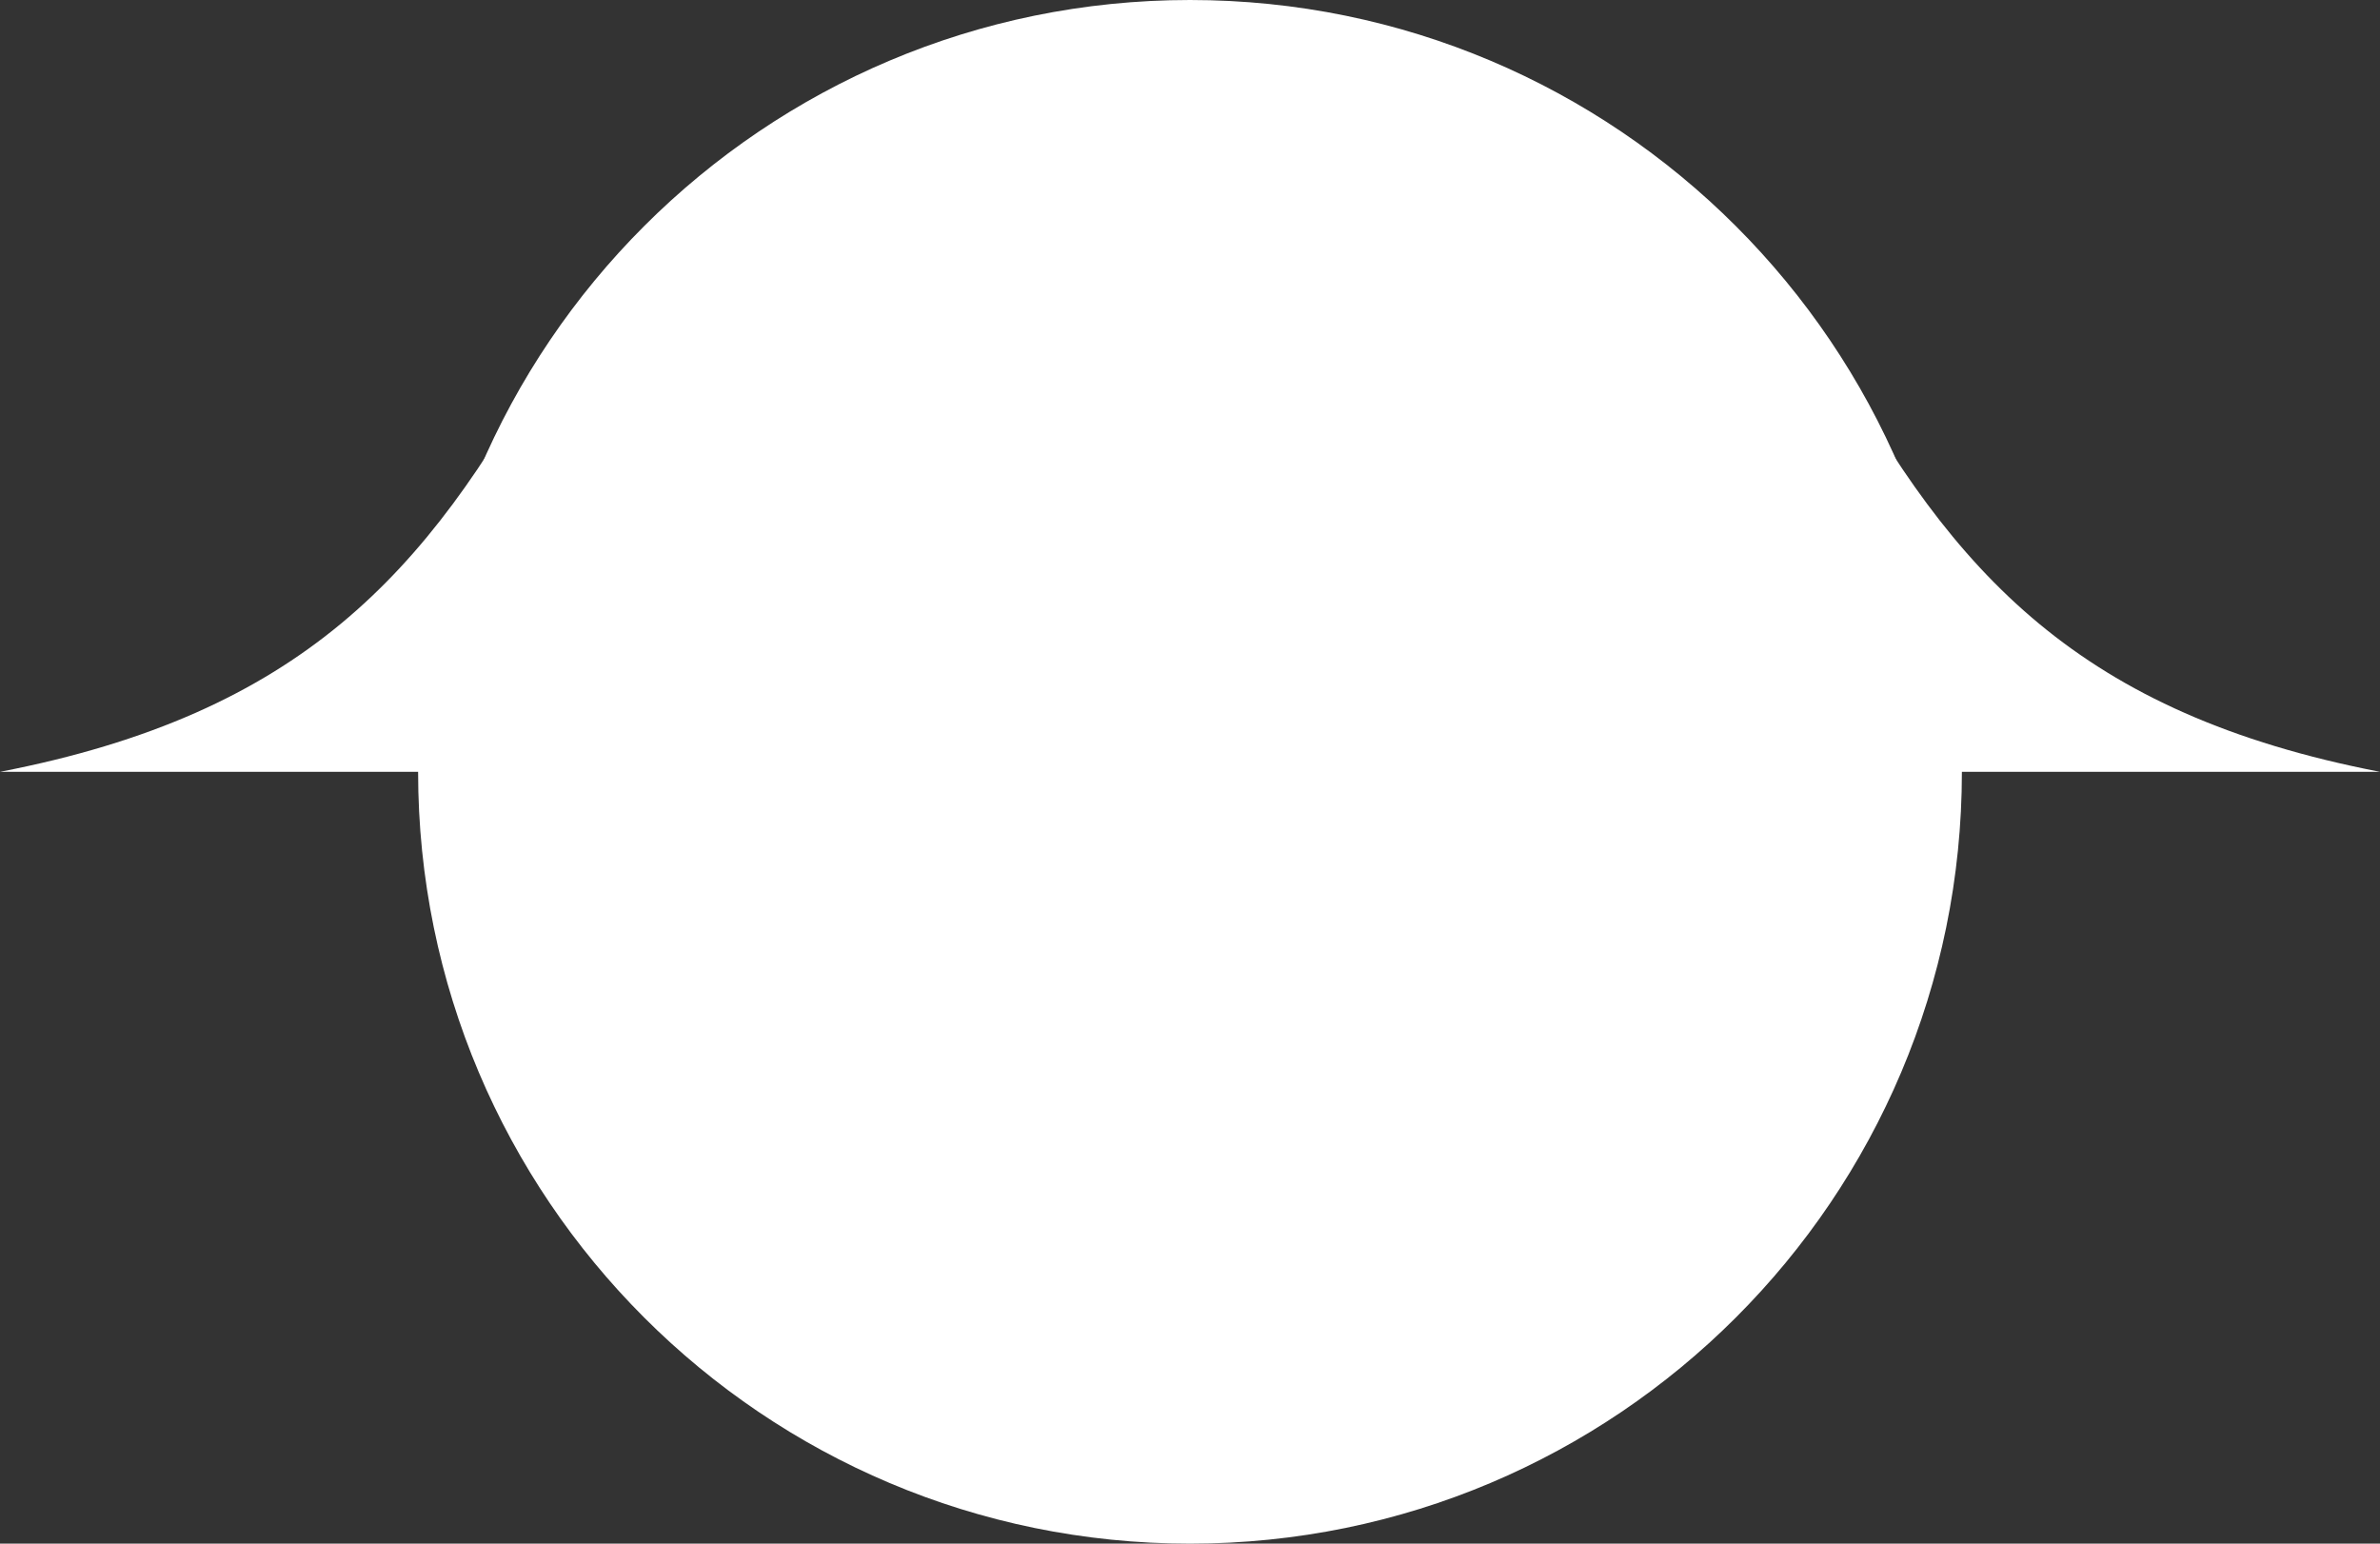 <svg width="74" height="48" viewBox="0 0 74 48" fill="none" xmlns="http://www.w3.org/2000/svg">
<rect x="0" y="0" width="74" height="48" fill="#333333" stroke="none"/>
<path d="M61 24C61 37.255 50.255 48 37 48C23.745 48 13 37.255 13 24C13 10.745 23.745 0 37 0C50.255 0 61 10.745 61 24Z" fill="white"/>
<path d="M17 11C13.262 17.86 9.337 22.192 0 24H13.304L17 11Z" fill="white"/>
<path d="M57 11C60.738 17.86 64.662 22.192 74 24H60.696L57 11Z" fill="white"/>
</svg>
